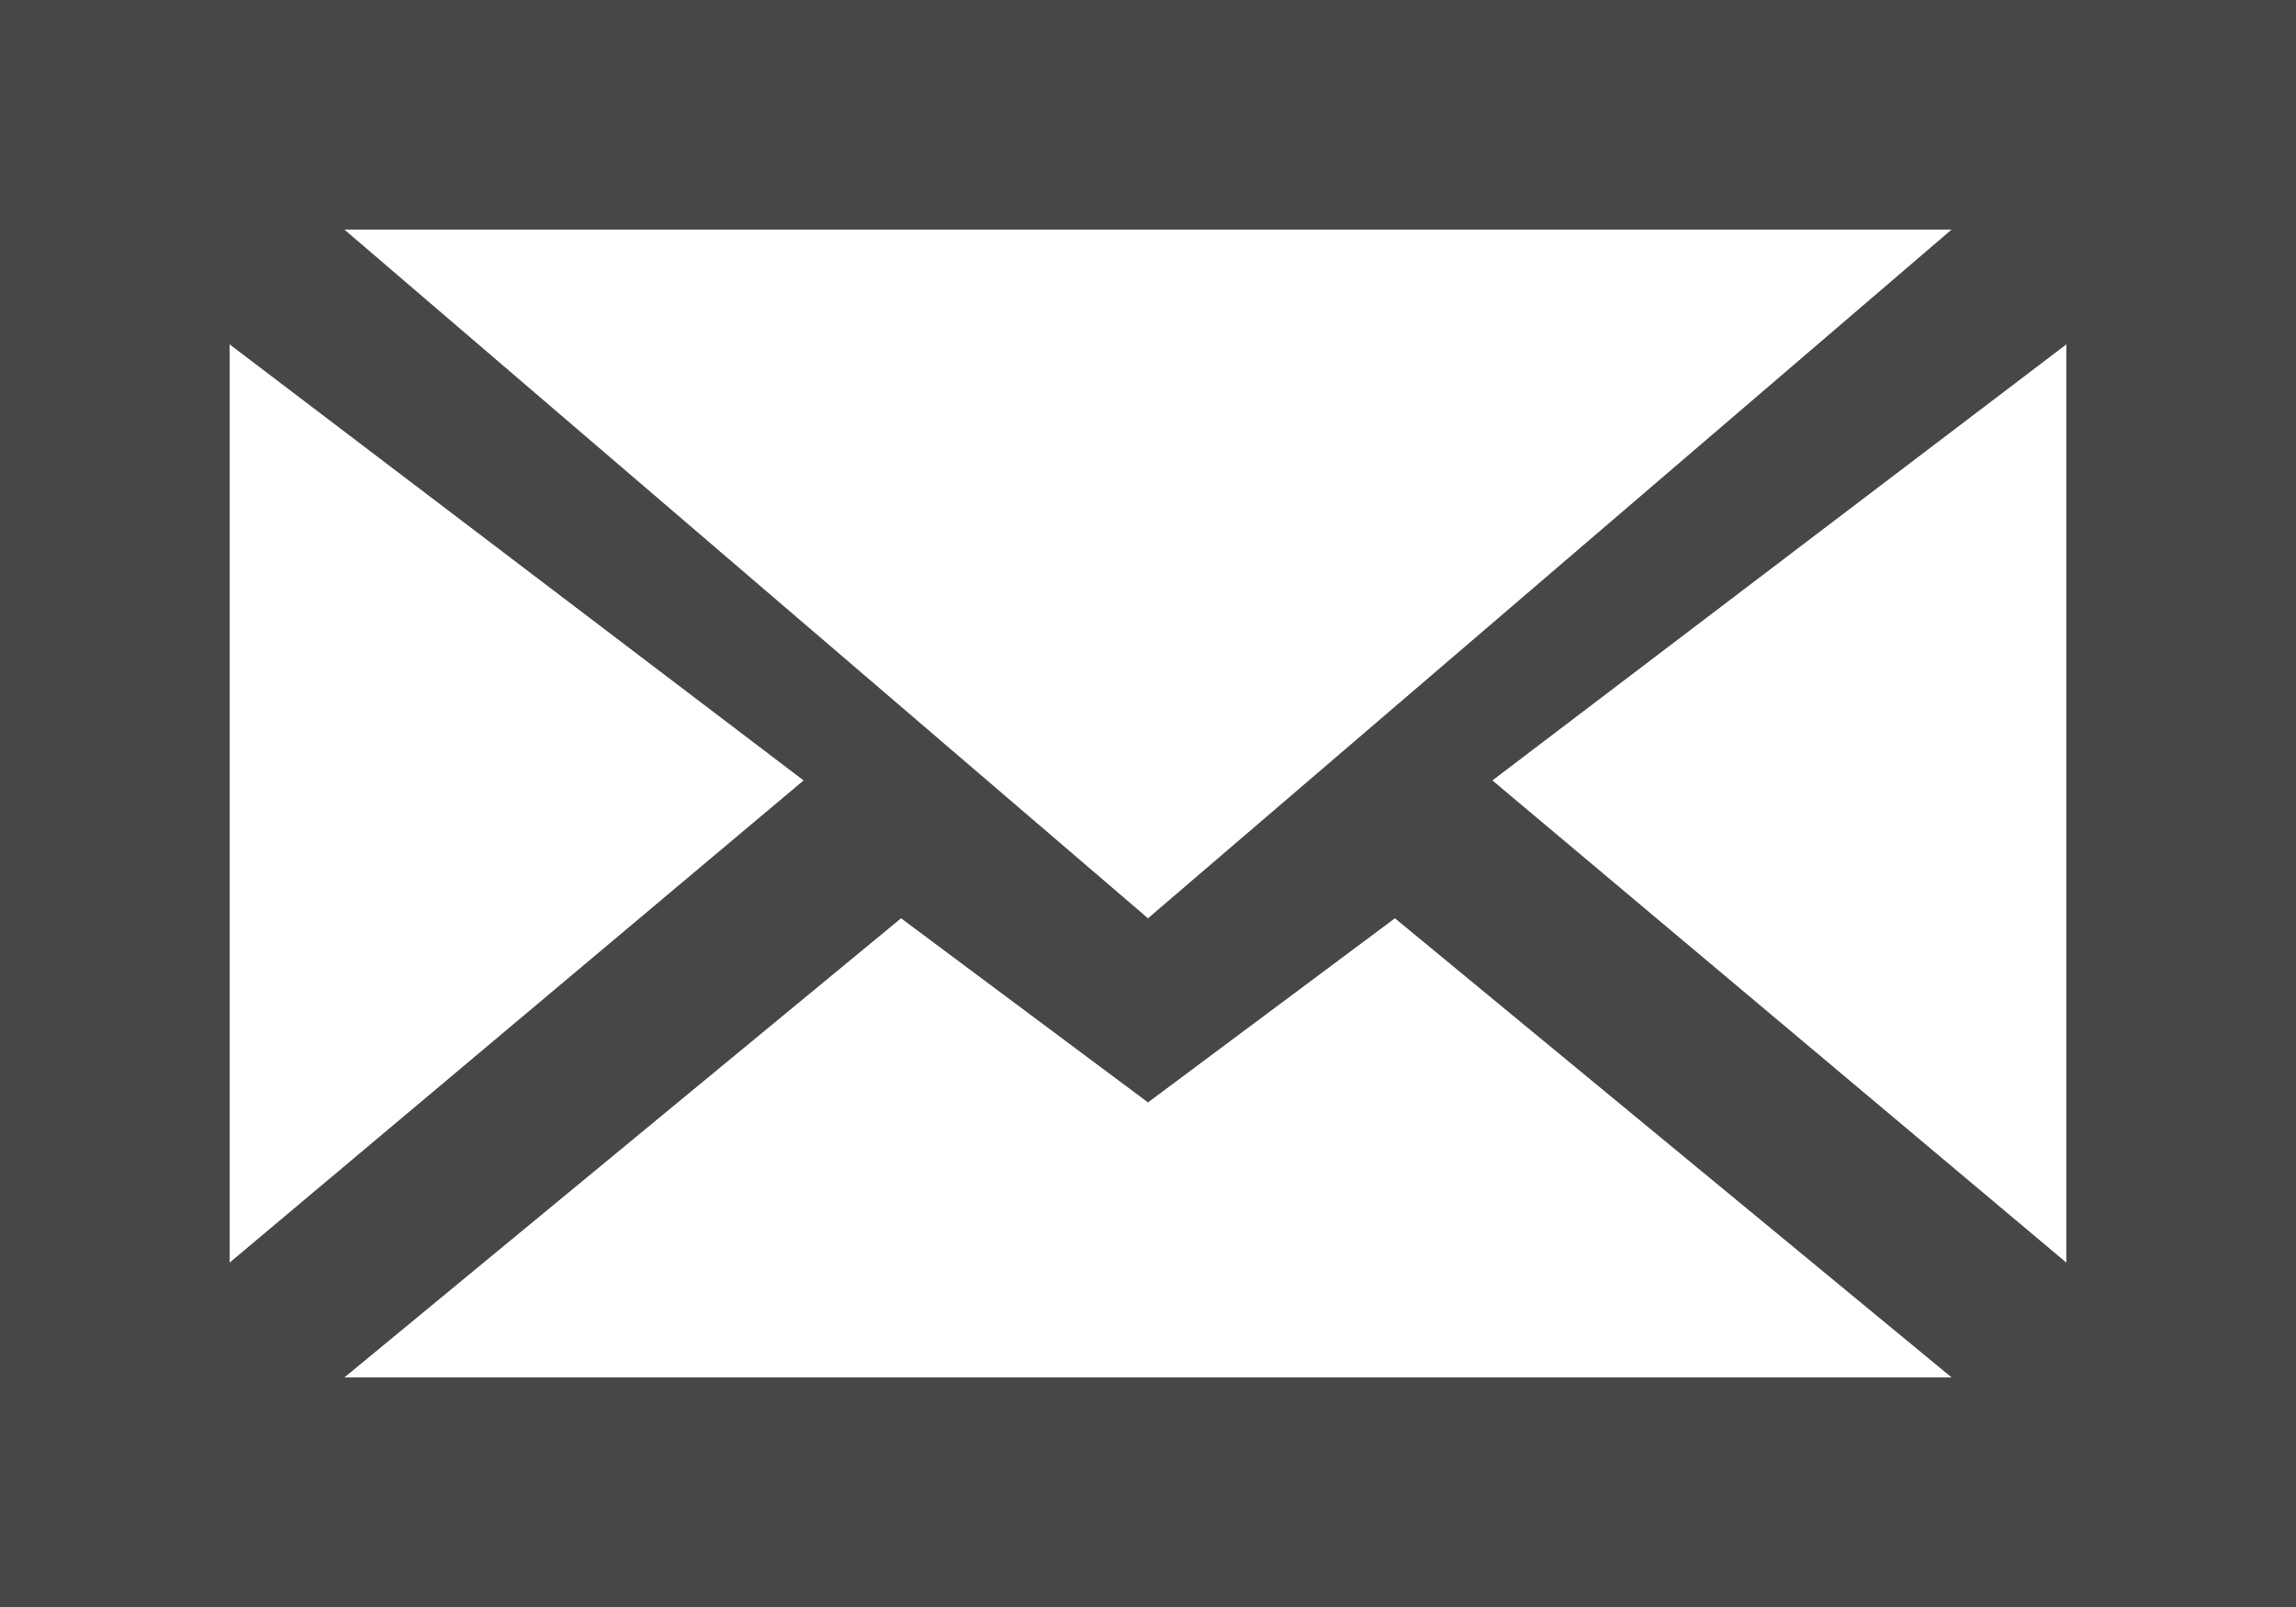 <?xml version="1.0" encoding="UTF-8" standalone="no"?>
<svg width="20px" height="14px" viewBox="0 0 20 14" version="1.1" xmlns="http://www.w3.org/2000/svg" xmlns:xlink="http://www.w3.org/1999/xlink">
    <!-- Generator: Sketch 42 (36781) - http://www.bohemiancoding.com/sketch -->
    <title>Shape</title>
    <desc>Created with Sketch.</desc>
    <defs></defs>
    <g id="Page-1" stroke="none" stroke-width="1" fill="none" fill-rule="evenodd">
        <g id="Person" transform="translate(-352, -394)" fill="#474747">
            <g id="contact-bar" transform="translate(0, 360)">
                <g id="mail" transform="translate(352, 31)">
                    <path d="M0,3 L0,17 L20,17 L20,3 L0,3 L0,3 Z M17,5 L10,11 L3,5 L17,5 L17,5 Z M2,6 L7,9.799 L2,14 L2,6 L2,6 Z M3,15 L7.849,11 L10,12.604 L12.151,11 L17,15 L3,15 L3,15 Z M18,14 L13,9.799 L18,6 L18,14 L18,14 Z" id="Shape"></path>
                </g>
            </g>
        </g>
    </g>
</svg>